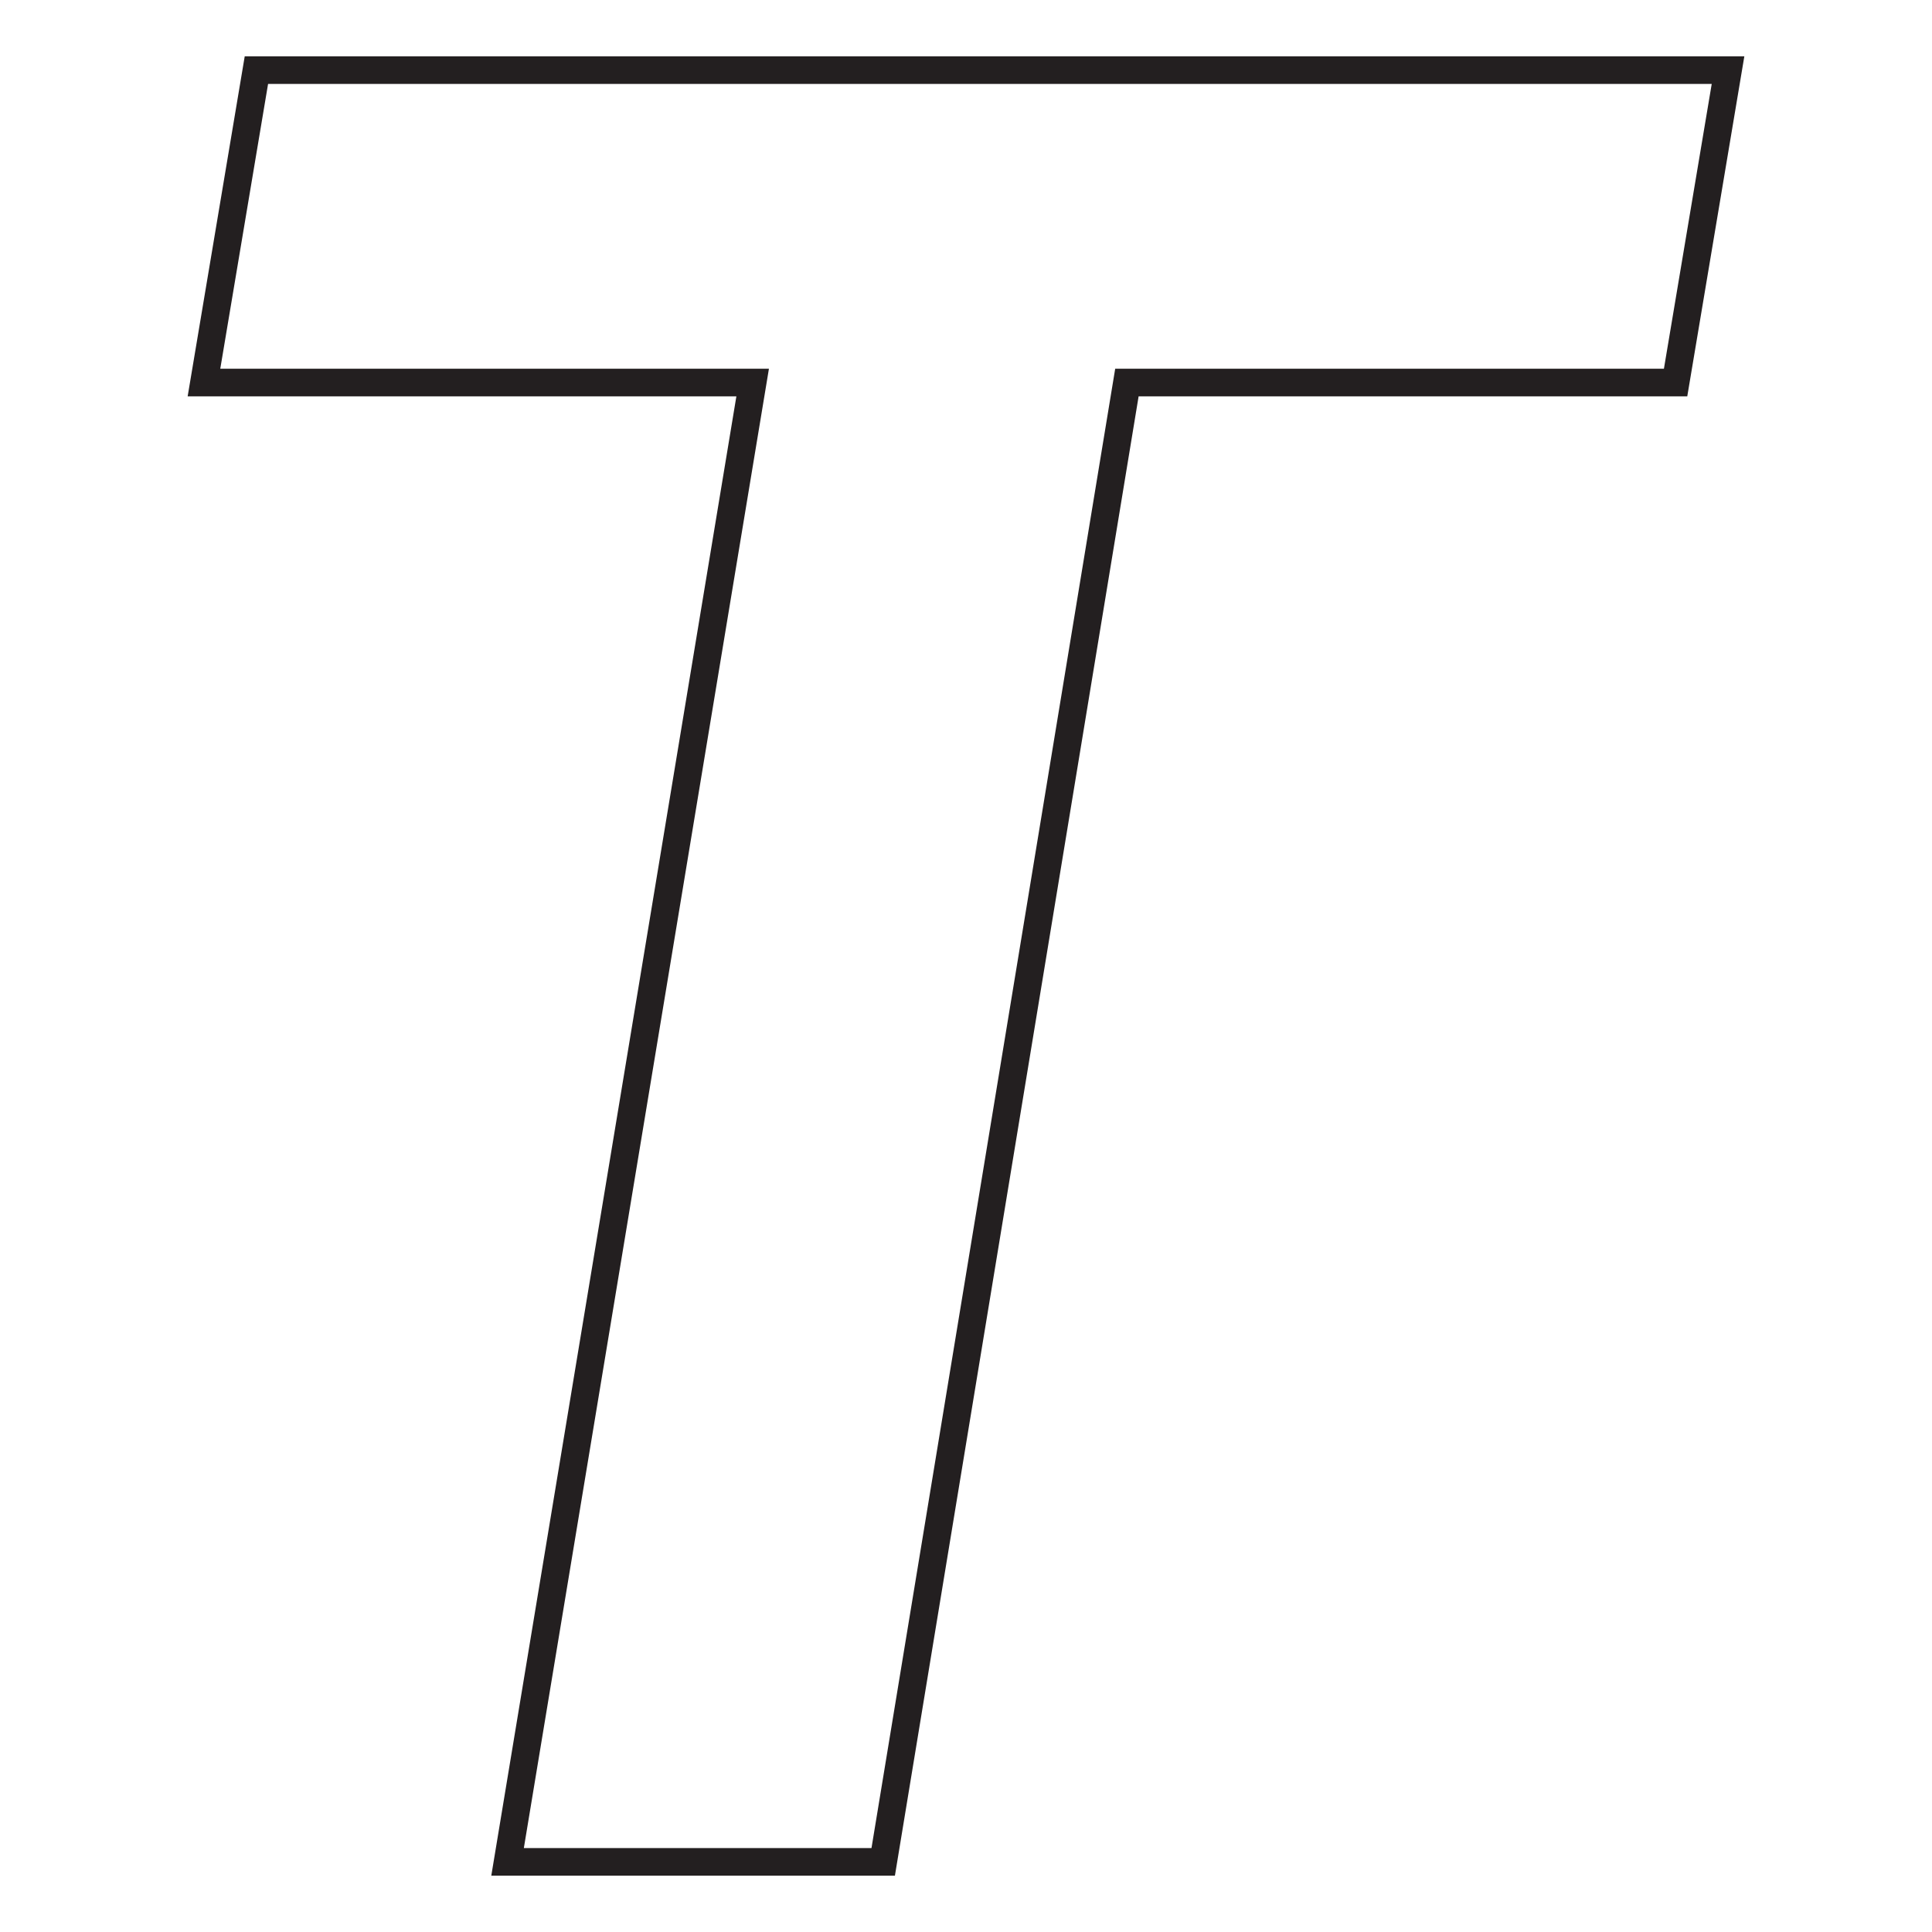 <svg id="Layer_1" data-name="Layer 1" xmlns="http://www.w3.org/2000/svg" width="70" height="70" viewBox="0 0 70 70">
  <title>uist-letters</title>
  <path d="M7.39,13.86,9.29,2.54H62.61l-1.9,11.32H40.83L32,67.46H18.39l8.88-53.6Z" style="fill: none;stroke: #231f20"/>
</svg>

